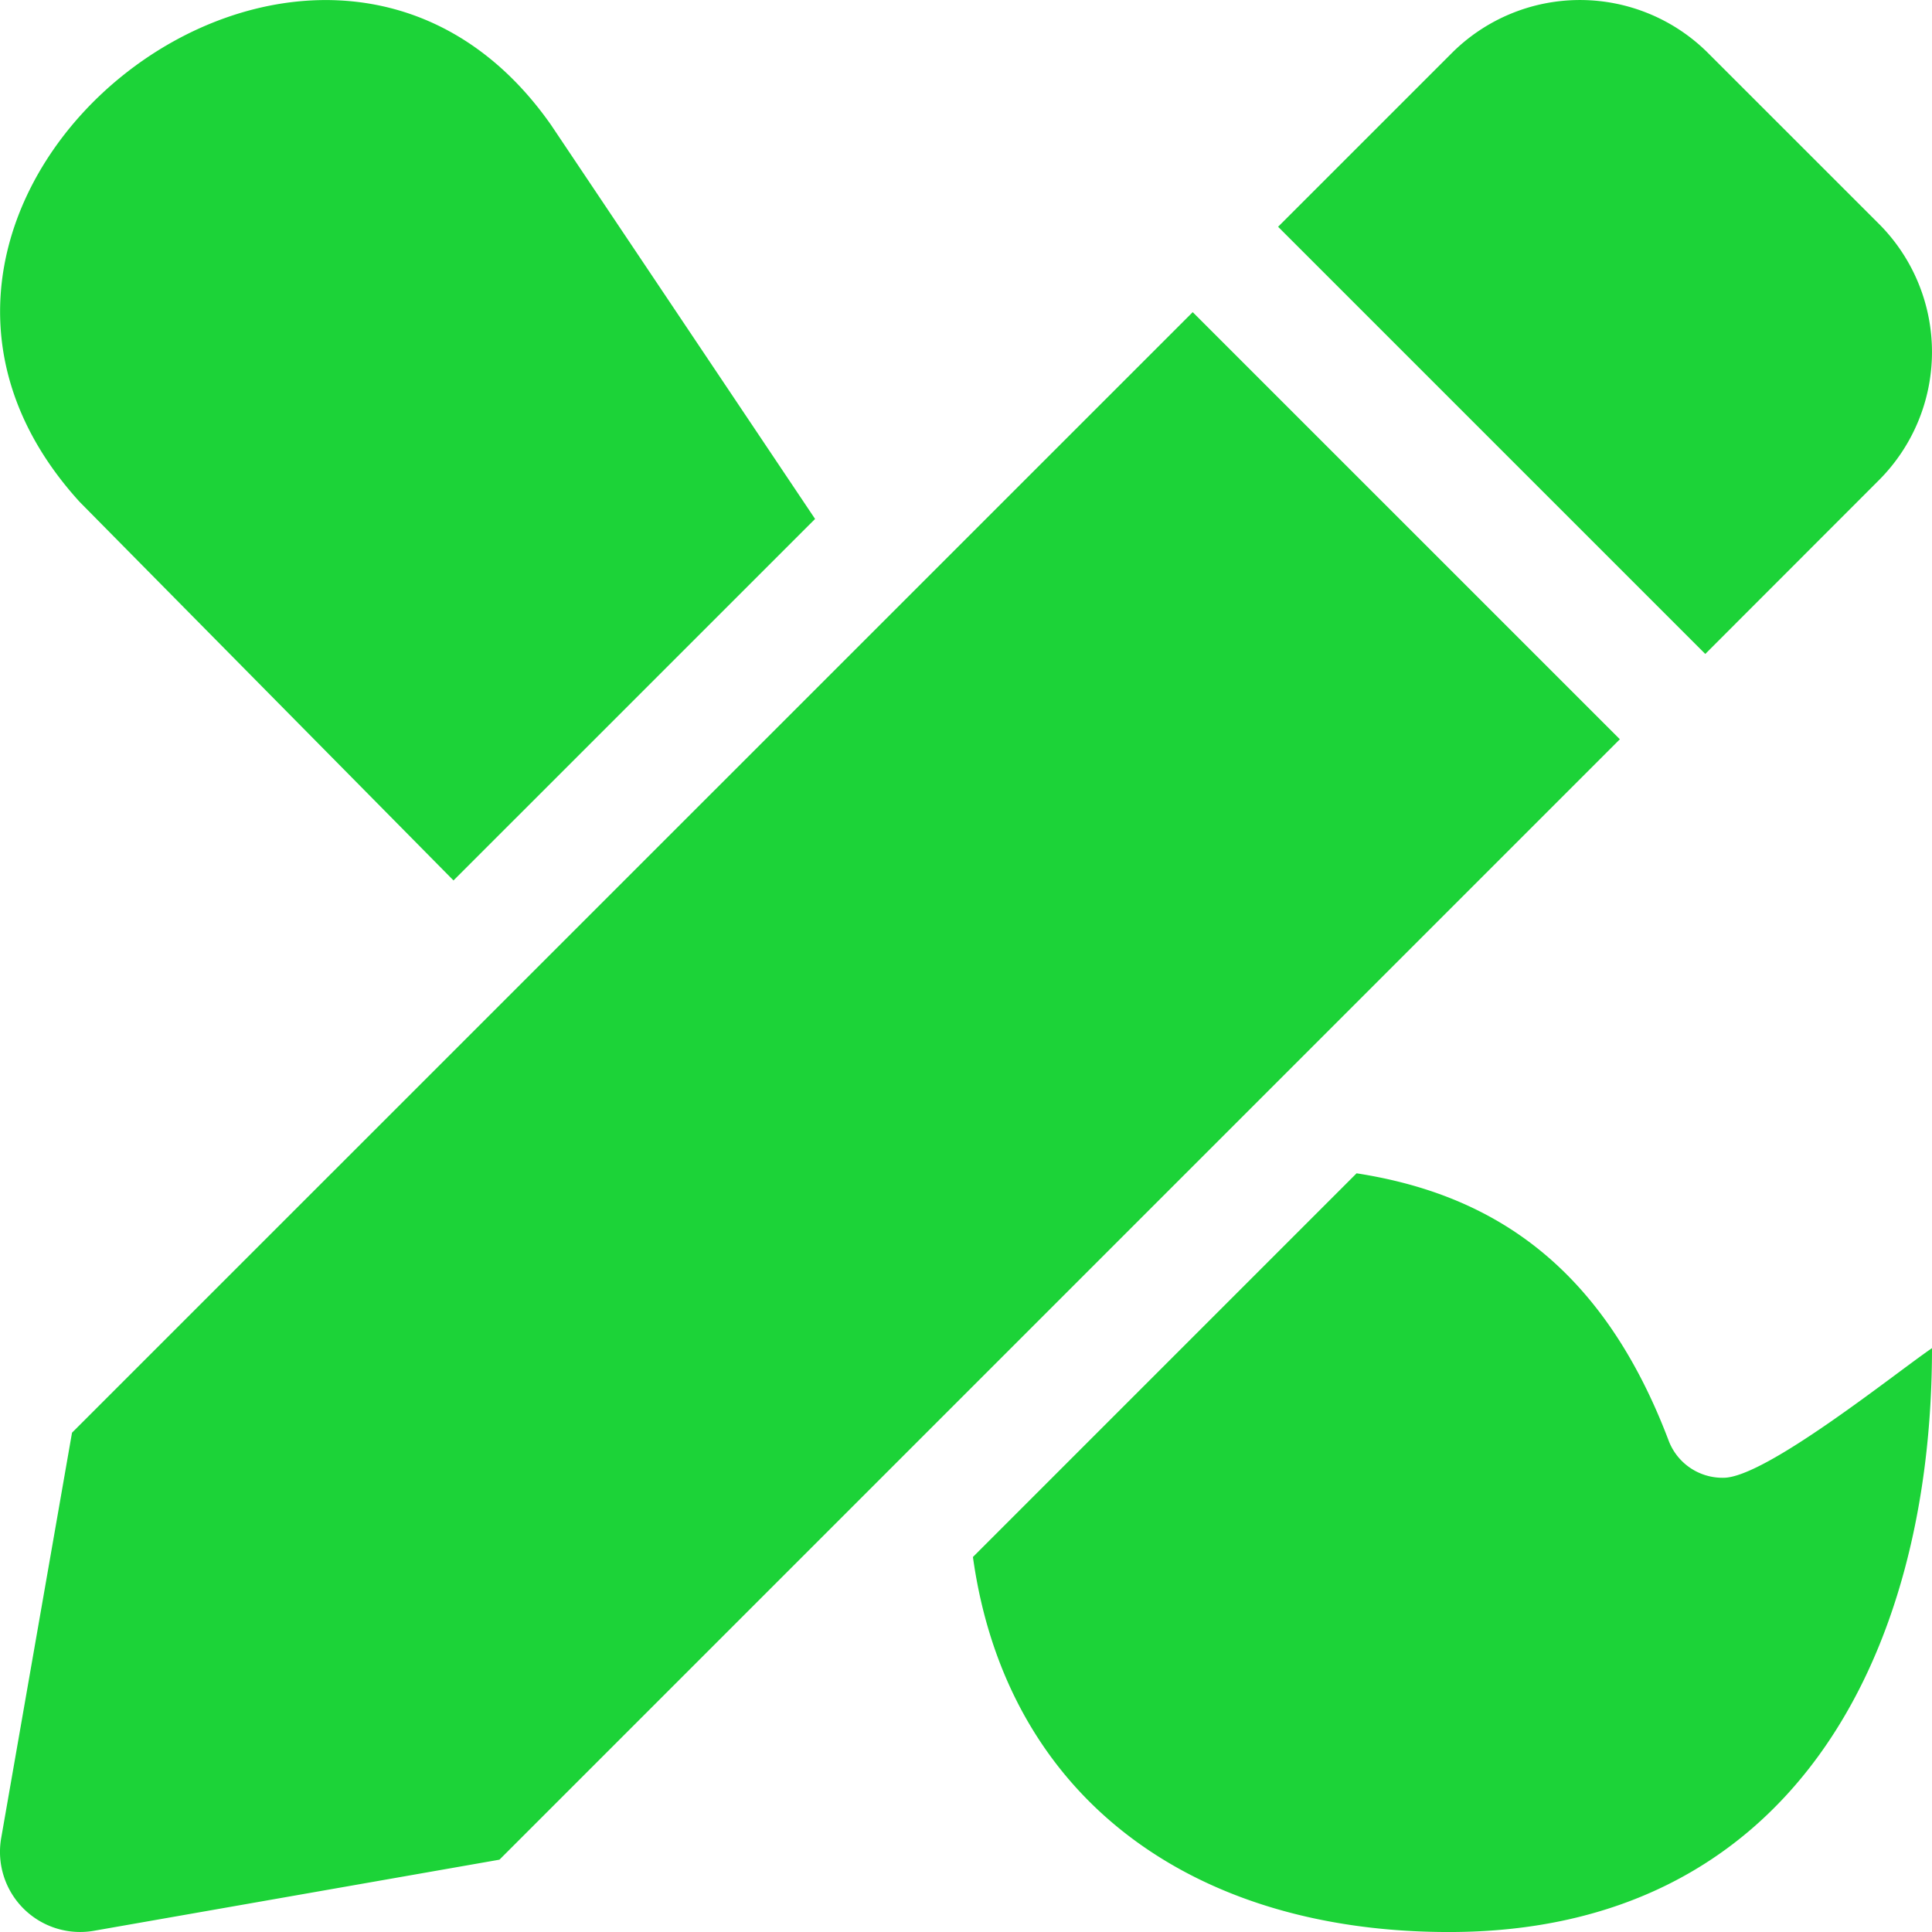 <svg xmlns="http://www.w3.org/2000/svg" width="90.001" height="90.002" viewBox="0 0 90.001 90.002">
    <path id="prefix__Path_1260" d="M10.561-64.211l-52.207 52.2-3.3 18.886a3.732 3.732 0 004.322 4.317l18.89-3.312 52.193-52.194zm31.966 7.828a8.446 8.446 0 000-11.941l-7.956-7.954a8.445 8.445 0 00-11.942 0l-8.091 8.09 19.9 19.9zM35.288-9.911a2.683 2.683 0 01-2.565-1.754c-3.187-8.4-8.508-11.493-14.528-12.429L.322-6.221C1.87 4.913 10.445 11.25 22.5 11.25c15.833 0 22.5-12.723 22.5-27.2-1.721 1.176-7.759 6.039-9.712 6.039zm-59.163-27.826l16.844-16.841-12.3-18.353c-10.891-15.539-34.833 3.414-21.96 17.559z" data-name="Path 1260" transform="translate(45.001 78.752)" style="fill:#1cd338"/>
</svg>
